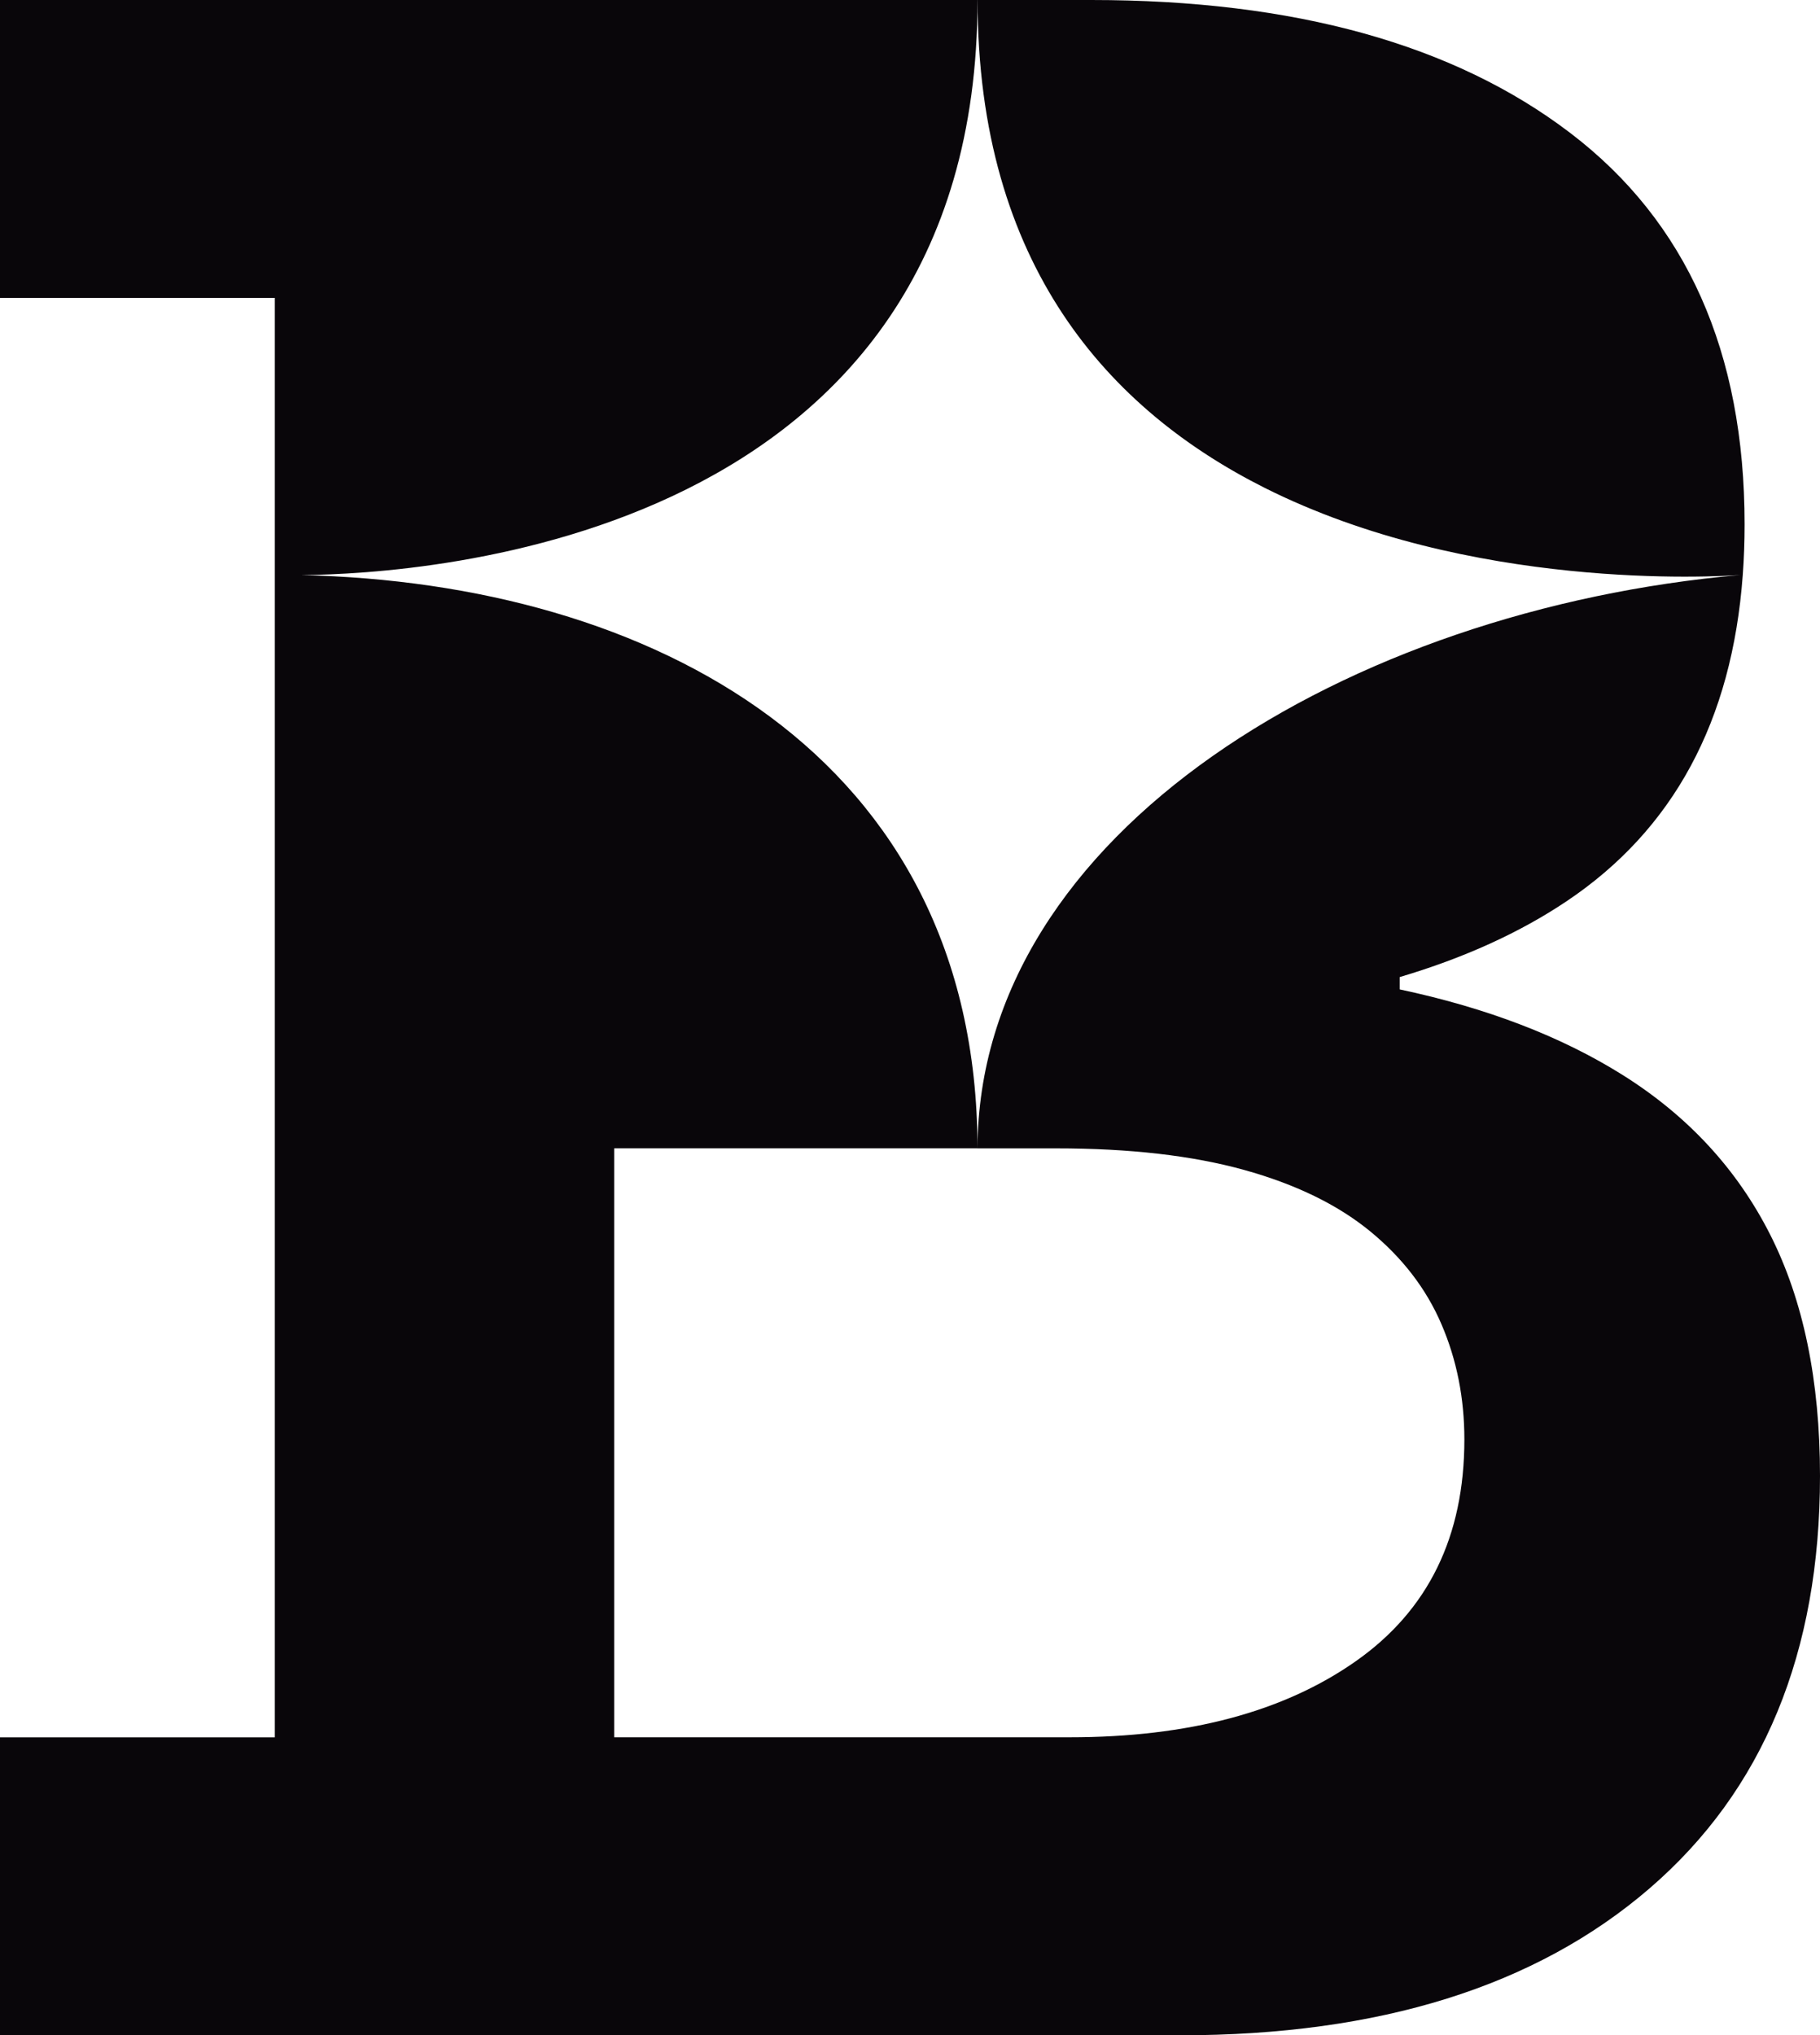 <?xml version="1.0" encoding="UTF-8"?>
<svg id="Layer_1" xmlns="http://www.w3.org/2000/svg" viewBox="0 0 300 335.33">
  <defs>
    <style>
      .cls-1 {
        fill: #09060a;
      }
    </style>
  </defs>
  <path class="cls-1" d="M267.47,177.11c-10.09-6.33-22.34-11.04-36.75-14.1v-2.03c10.59-3.14,19.78-7.31,27.53-12.51,17.58-11.78,27.26-29.69,29.02-53.76.2-2.69.3-5.46.3-8.31,0-28.42-9.59-49.93-28.76-64.51C239.64,7.29,213.32,0,179.87,0h-18.73c0,43.81,21.81,67.56,47.29,80.36,33.87,17.01,74.21,14.68,78.46,14.37-64.45,5.65-125.6,42.38-125.76,94.47h12.96c12.14,0,22.46,1.19,30.97,3.55,8.51,2.36,15.43,5.73,20.77,10.1,5.33,4.37,9.26,9.47,11.77,15.32,2.52,5.85,3.78,12.18,3.78,18.99,0,15.99-5.96,28.16-17.89,36.53-11.91,8.37-27.65,12.54-47.18,12.54h-75.07v-97.04h59.89c-.11-64.96-53.93-93.17-111.47-94.44,20.69-.17,111.47-5.93,111.47-94.76H0v49.09h45.3v237.16H0v49.09h194.52c32.88,0,58.66-8.07,77.39-24.21,18.73-16.14,28.09-38.78,28.09-67.96,0-15.68-2.74-28.94-8.21-39.74-5.47-10.81-13.59-19.58-24.32-26.31Z"/>
</svg>